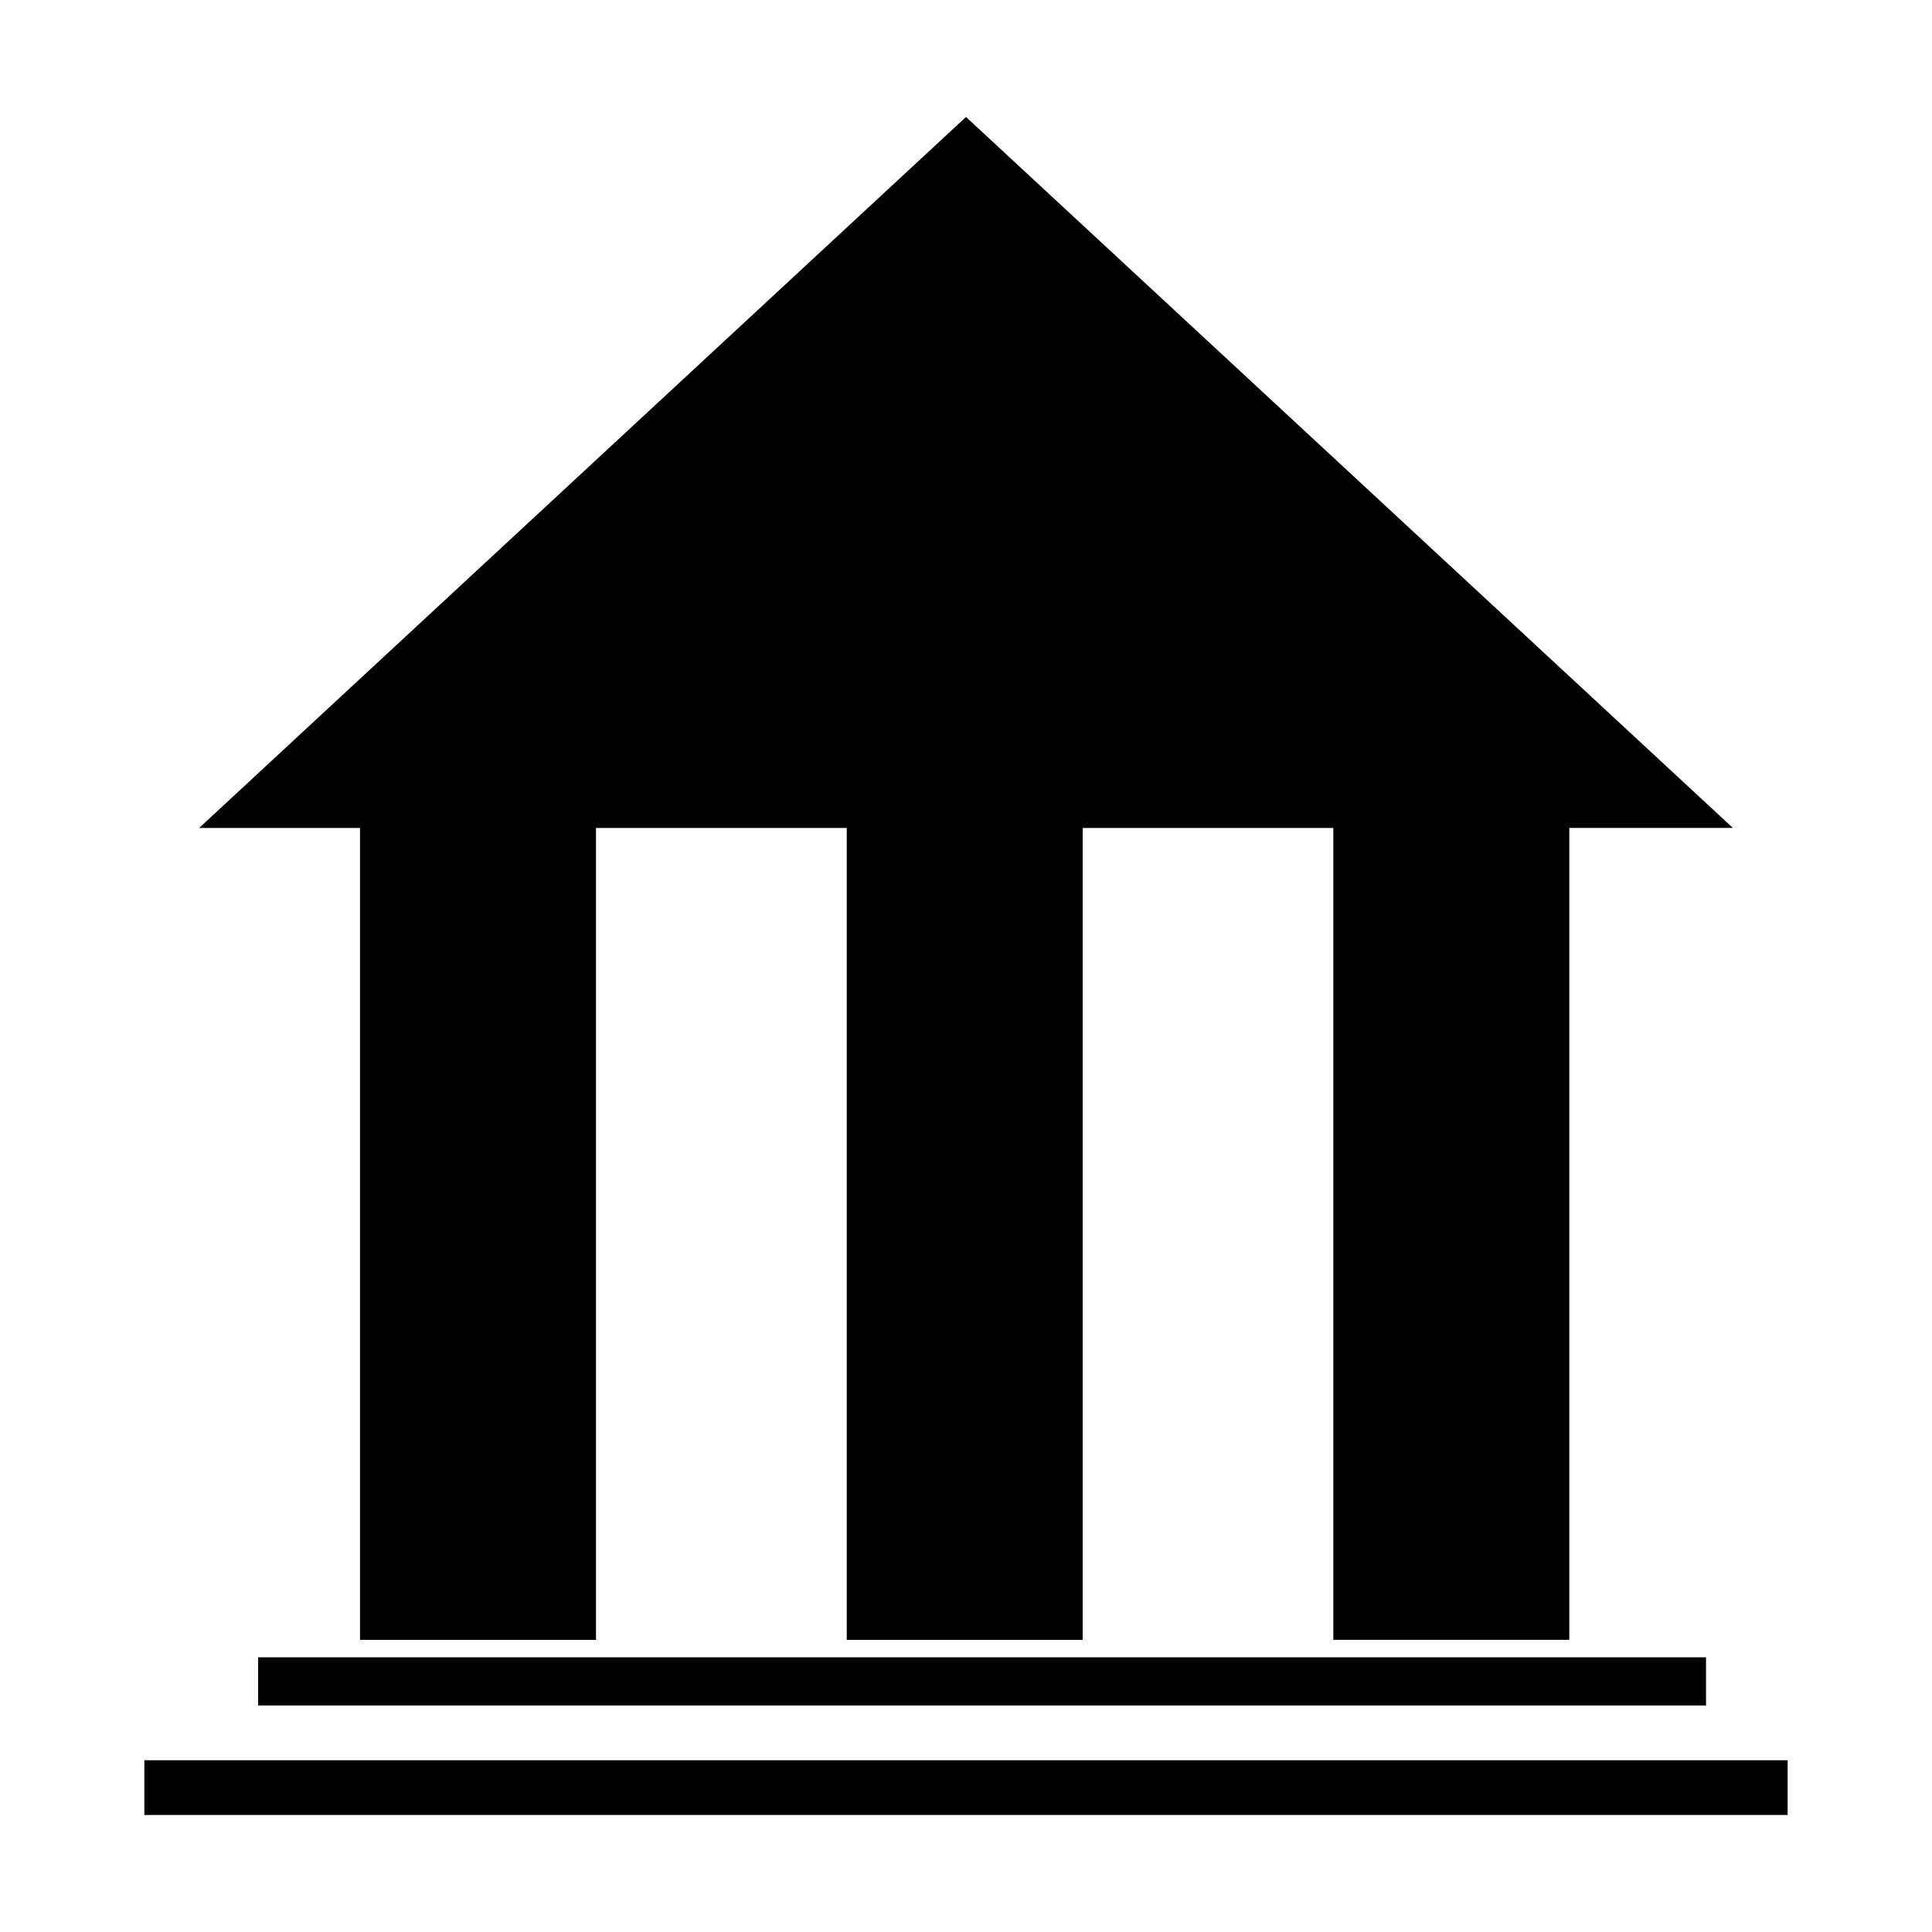 <?xml version="1.0" standalone="no"?><!DOCTYPE svg PUBLIC "-//W3C//DTD SVG 1.1//EN" "http://www.w3.org/Graphics/SVG/1.1/DTD/svg11.dtd"><svg t="1595316905905" class="icon" viewBox="0 0 1024 1024" version="1.1" xmlns="http://www.w3.org/2000/svg" p-id="1781" xmlns:xlink="http://www.w3.org/1999/xlink" width="200" height="200"><defs><style type="text/css"></style></defs><path d="M831.761 438.81v430.345h-125.071V438.839H573.839v430.345h-125.042V438.839H315.887v430.345H190.816V438.839H105.548L512 62l406.452 376.81h-86.69zM136.816 878.387H904.226V903.935H136.816v-25.548zM76.516 932.968h870.968v29.032H76.516z" p-id="1782"></path></svg>